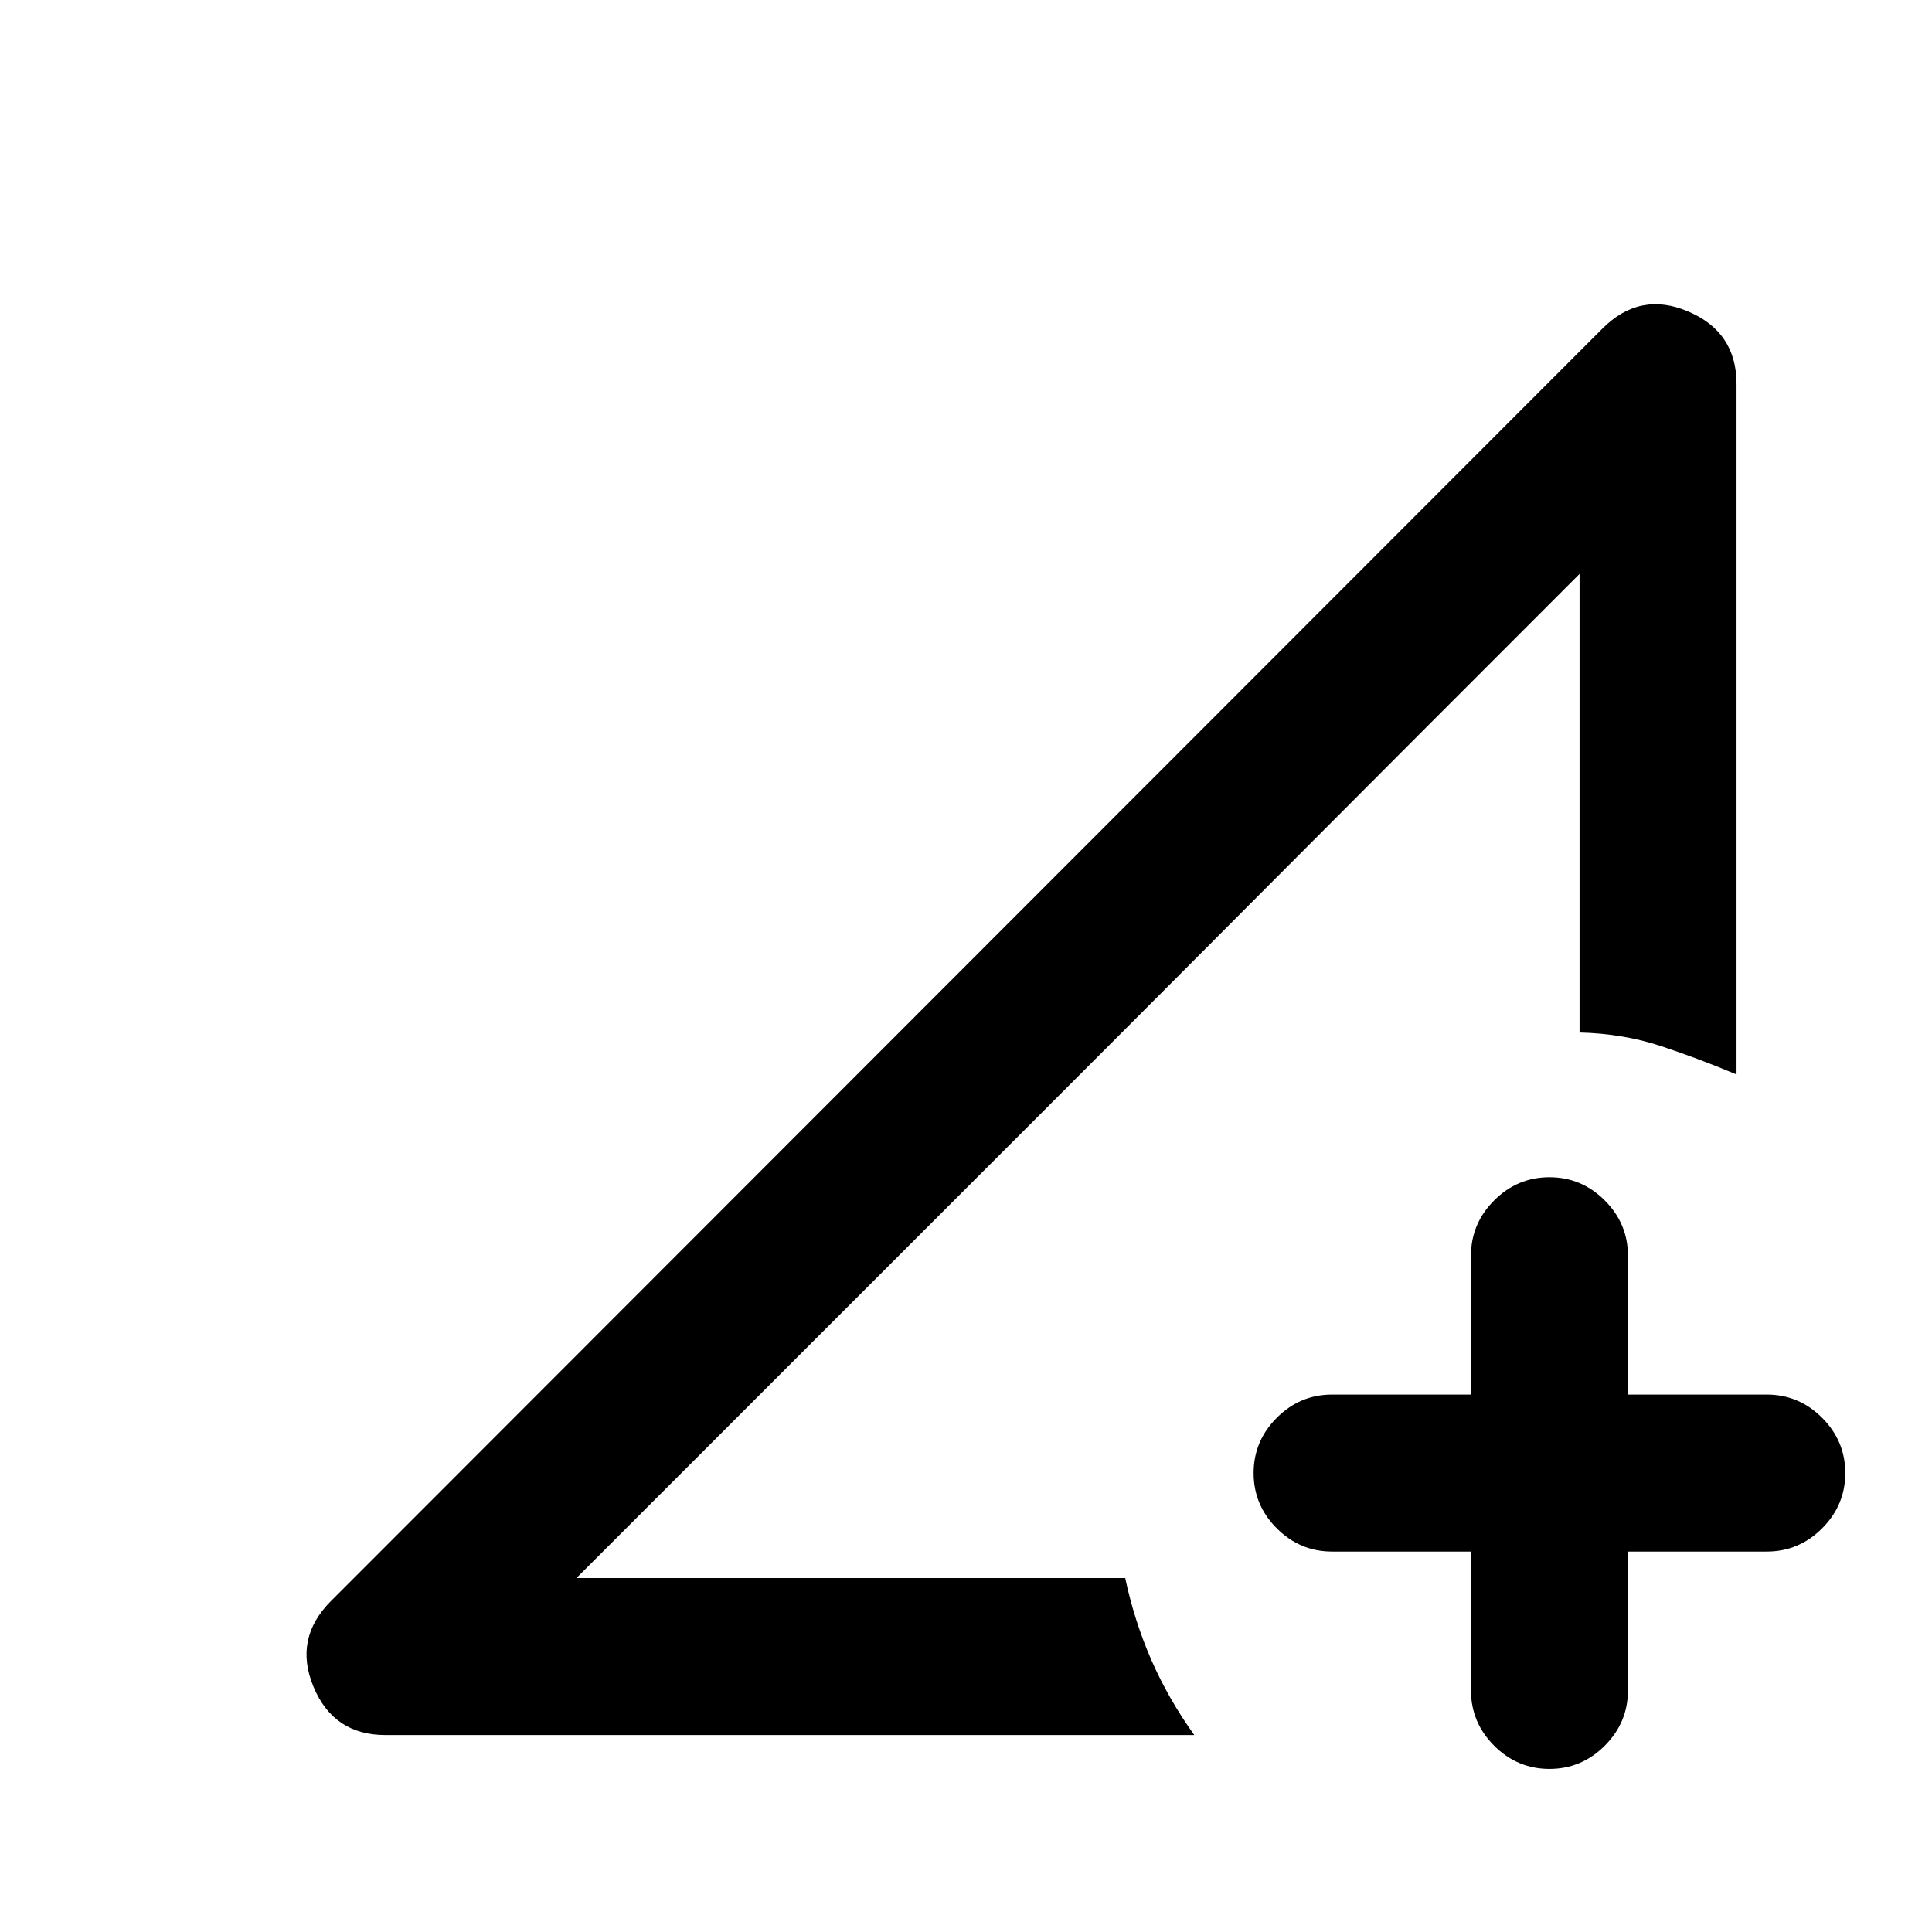<svg xmlns="http://www.w3.org/2000/svg" height="20" viewBox="0 96 960 960" width="20"><path d="m164.435 891.565 631.869-632.369q18.631-18.631 42.598-8.409 23.968 10.221 23.968 35.996v343.108q-18.892-7.934-37.642-14.13-18.75-6.196-40.358-6.717v-227.87L286.413 880.13h272.696q4.565 21.37 12.956 40.62 8.391 19.25 21.37 37.381H191.522q-25.775 0-35.746-23.968-9.972-23.967 8.659-42.598Zm566.478-24.608h-69q-15.952 0-27.476-11.524t-11.524-27.476q0-15.952 11.524-27.476t27.476-11.524h69v-69q0-15.952 11.524-27.476t27.476-11.524q15.952 0 27.476 11.524t11.524 27.476v69h69q15.952 0 27.476 11.524t11.524 27.476q0 15.952-11.524 27.476t-27.476 11.524h-69v69q0 15.952-11.524 27.476t-27.476 11.524q-15.952 0-27.476-11.524t-11.524-27.476v-69Zm-444.5 13.173L784.87 381.174Q699.152 466.892 635.294 531q-63.859 64.109-120.185 120.435L405.32 761.224 286.413 880.13Z"/></svg>